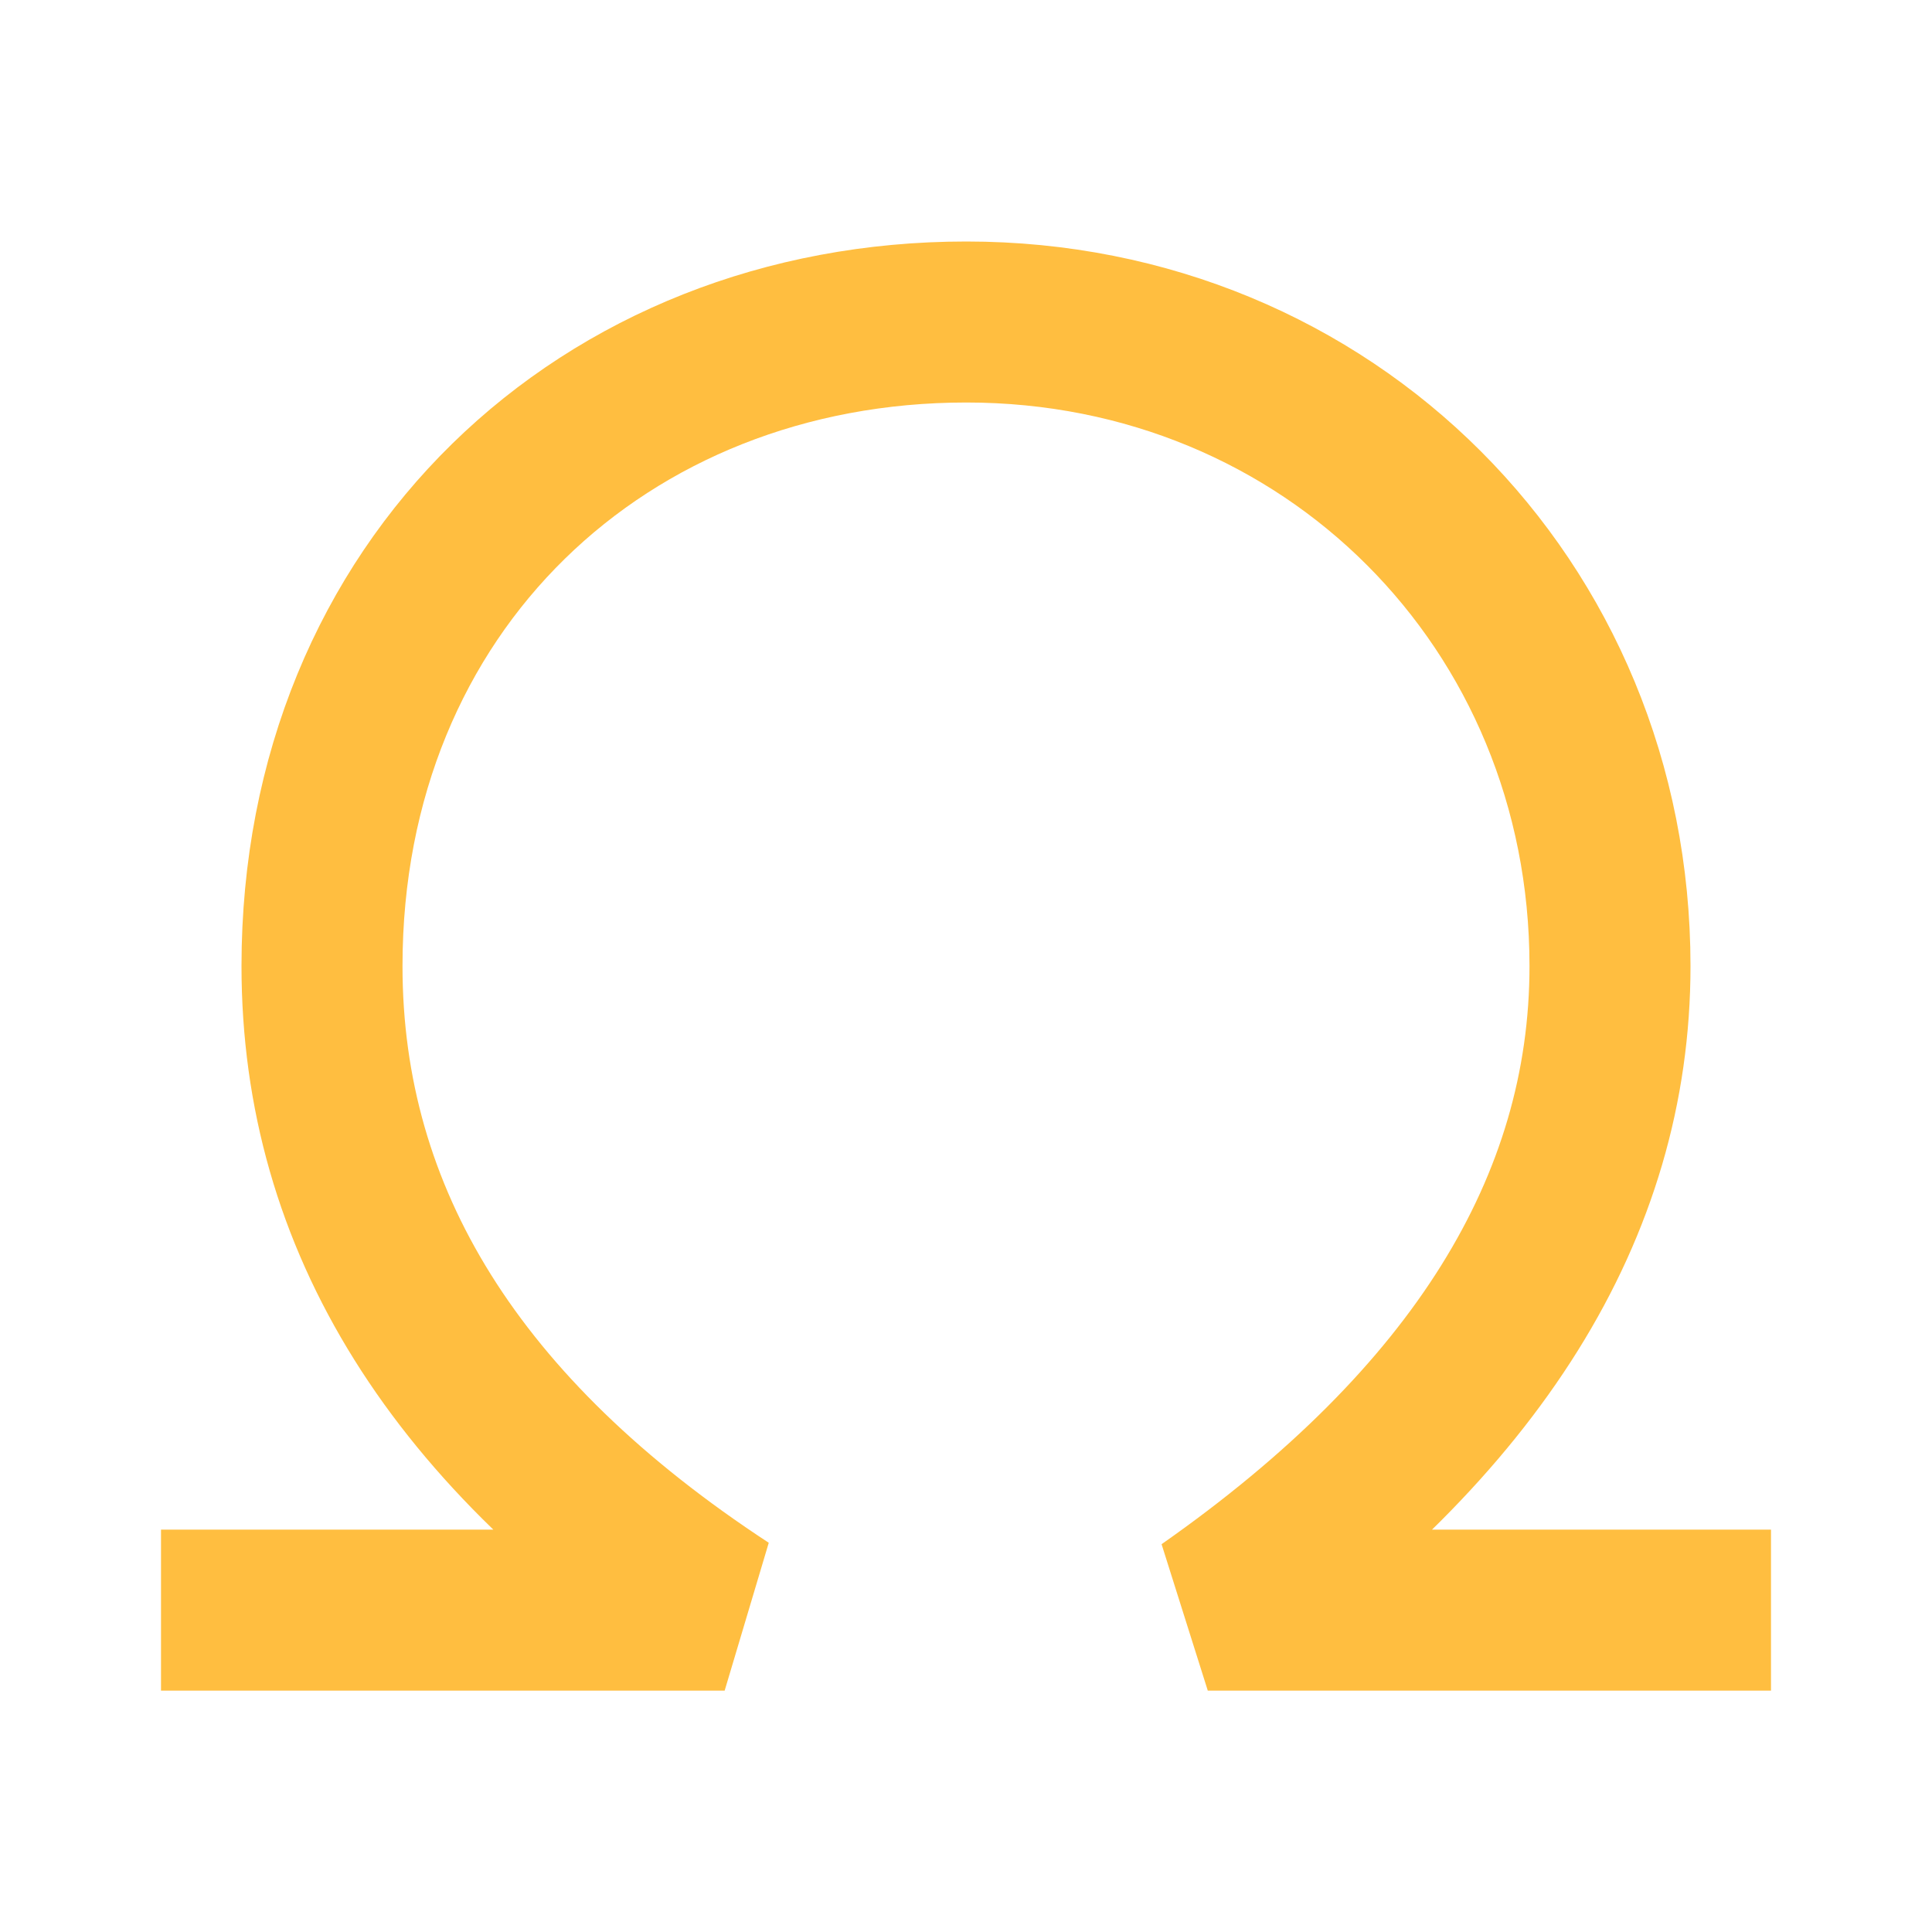 <?xml version="1.0" encoding="UTF-8"?><svg width="24" height="24" viewBox="0 0 48 48" fill="none" xmlns="http://www.w3.org/2000/svg"><path d="M4 40.003H18.004C11.335 35.636 8 30.301 8 24C8 14.547 15.017 8 24.008 8C33 8 40 15 40 24C40 29.999 36.669 35.334 30.007 40.003H44" stroke="#ffbe40" stroke-width="4" stroke-linecap="butt" stroke-linejoin="bevel"/></svg>